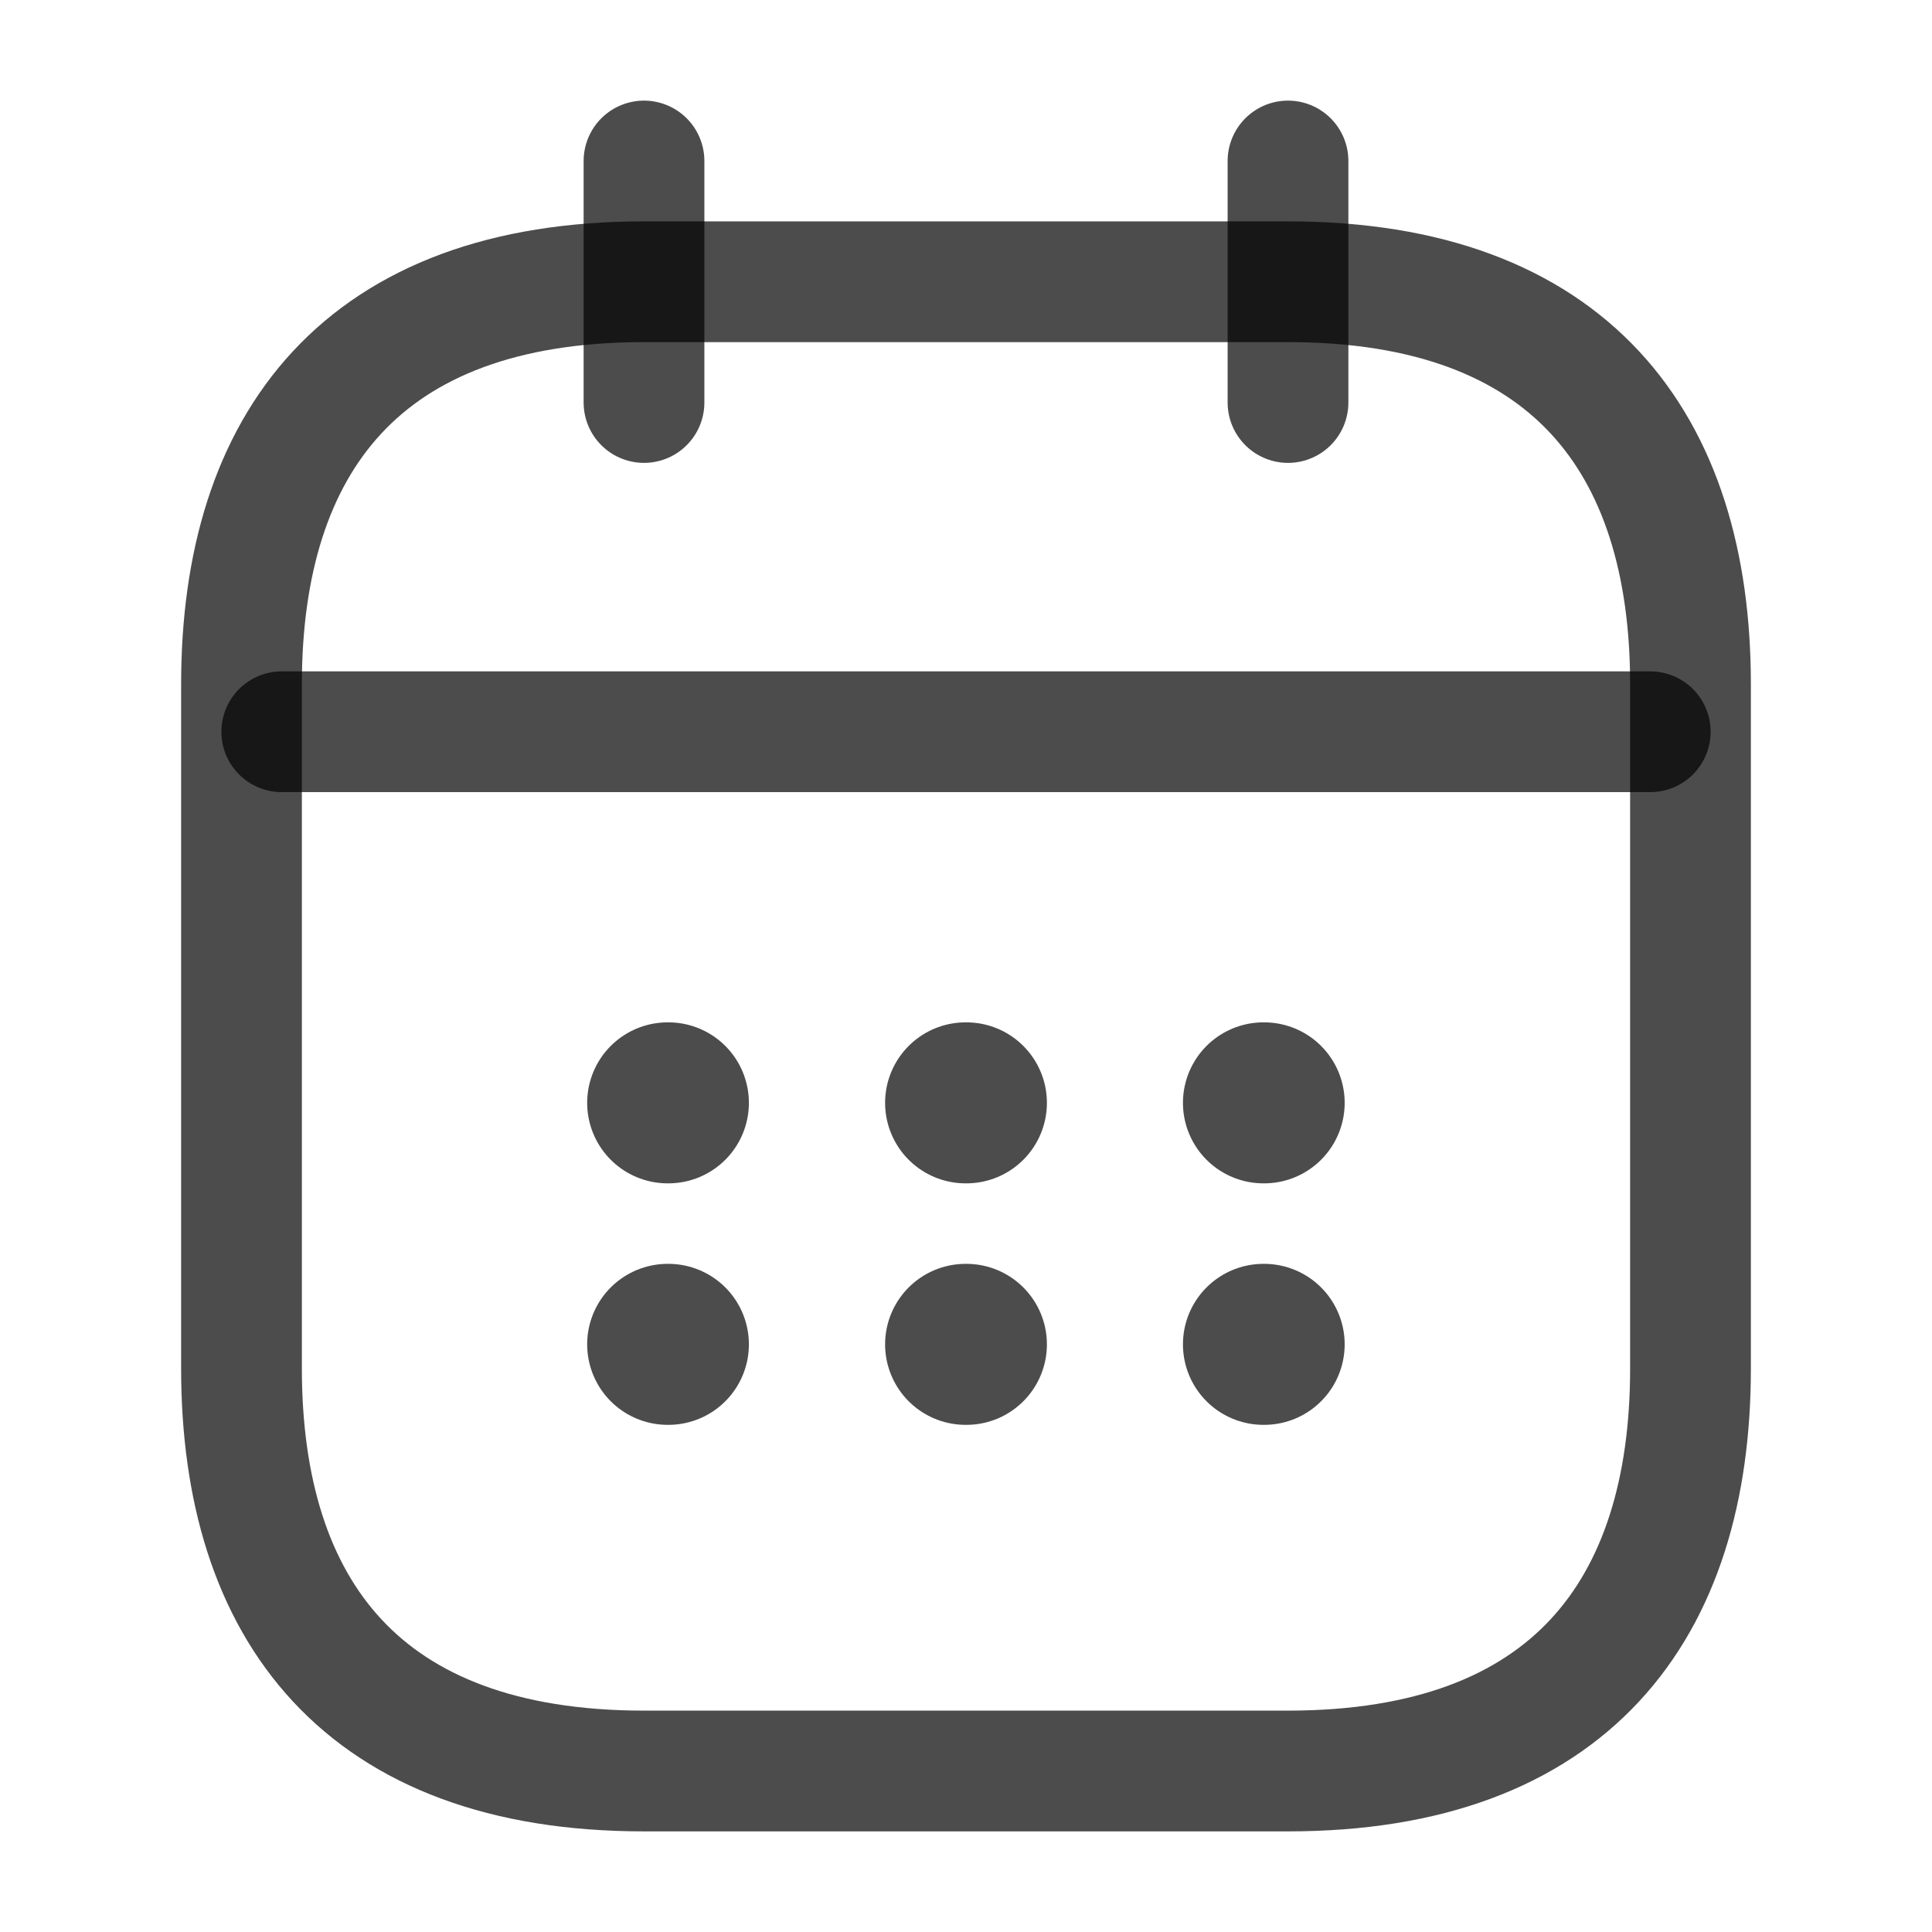 <svg width="24" height="24" viewBox="0 0 24 24" fill="none" xmlns="http://www.w3.org/2000/svg">
<path d="M8 2V5" stroke="black" stroke-opacity="0.7" stroke-width="1.5" stroke-miterlimit="10" stroke-linecap="round" stroke-linejoin="round"/>
<path d="M16 2V5" stroke="black" stroke-opacity="0.7" stroke-width="1.5" stroke-miterlimit="10" stroke-linecap="round" stroke-linejoin="round"/>
<path d="M3.5 9.09L20.5 9.09" stroke="black" stroke-opacity="0.7" stroke-width="1.5" stroke-miterlimit="10" stroke-linecap="round" stroke-linejoin="round"/>
<path d="M21 8.5V17C21 20 19.5 22 16 22H8C4.5 22 3 20 3 17L3 8.5C3 5.5 4.5 3.5 8 3.5L16 3.5C19.5 3.5 21 5.5 21 8.5Z" stroke="black" stroke-opacity="0.7" stroke-width="1.5" stroke-miterlimit="10" stroke-linecap="round" stroke-linejoin="round"/>
<path d="M15.695 13.7H15.704" stroke="black" stroke-opacity="0.7" stroke-width="2" stroke-linecap="round" stroke-linejoin="round"/>
<path d="M15.695 16.7H15.704" stroke="black" stroke-opacity="0.7" stroke-width="2" stroke-linecap="round" stroke-linejoin="round"/>
<path d="M11.995 13.7H12.005" stroke="black" stroke-opacity="0.7" stroke-width="2" stroke-linecap="round" stroke-linejoin="round"/>
<path d="M11.995 16.7H12.005" stroke="black" stroke-opacity="0.7" stroke-width="2" stroke-linecap="round" stroke-linejoin="round"/>
<path d="M8.294 13.7H8.303" stroke="black" stroke-opacity="0.7" stroke-width="2" stroke-linecap="round" stroke-linejoin="round"/>
<path d="M8.294 16.7H8.303" stroke="black" stroke-opacity="0.7" stroke-width="2" stroke-linecap="round" stroke-linejoin="round"/>
</svg>
